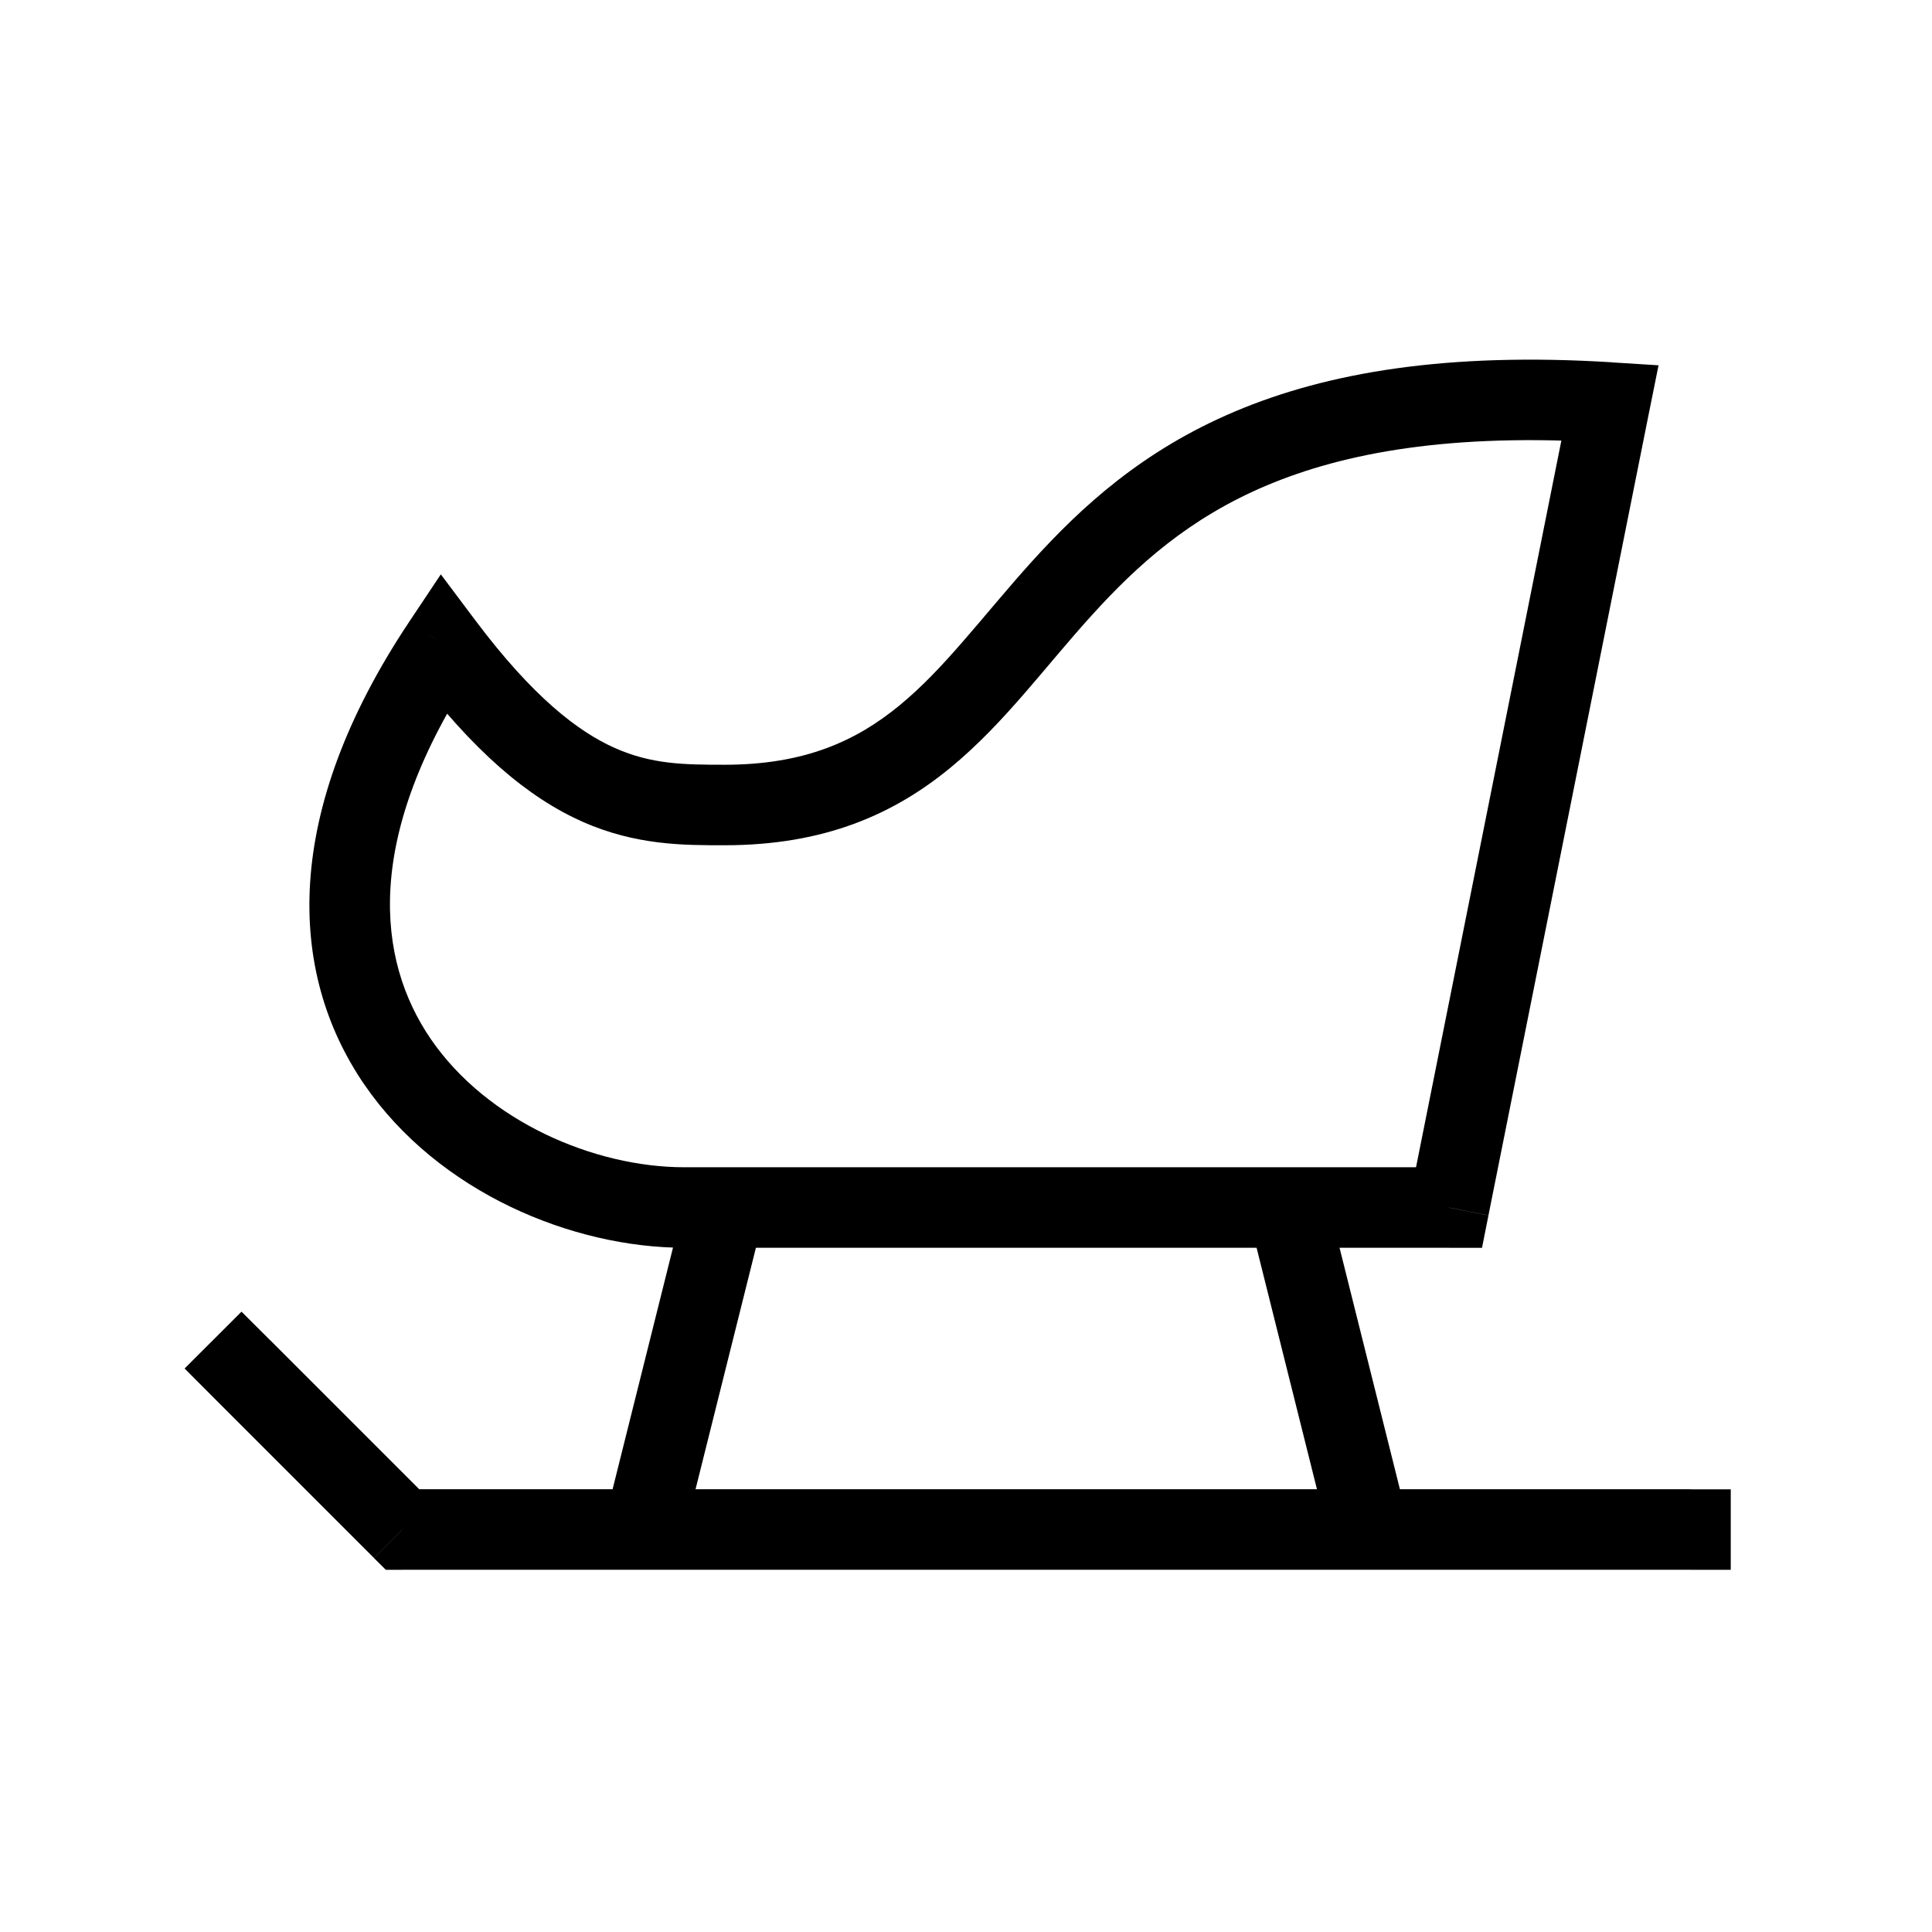<svg xmlns="http://www.w3.org/2000/svg" width="24" height="24" viewBox="0 0 24 24" fill="none">
    <path fill="currentColor" d="M3.354 16.647 3 16.294 2.293 17l.353.354zM5 19.001l-.354.354.147.146H5zm16 .5h.5v-1H21zm-1-14.5.49.098.113-.561-.572-.036zm-2 10v.5h.41l.08-.402zM5.5 8l.4-.3-.424-.565-.392.588zm-2.854 9.354 2 2 .708-.708-2-2zM5 19.5h16v-1H5zm4-9c1.247 0 2.108-.388 2.81-.966.34-.28.638-.6.916-.92.29-.334.537-.64.832-.966.568-.627 1.213-1.211 2.176-1.617.966-.408 2.29-.654 4.235-.532l.062-.998c-2.055-.129-3.543.126-4.686.609-1.148.484-1.908 1.182-2.528 1.867-.299.33-.59.688-.846.981-.266.307-.52.577-.796.804-.533.438-1.172.738-2.175.738zm10.51-5.598-2 10 .98.196 2-10zM18 14.5H8.5v1H18zm-9.5 0c-1.113 0-2.446-.566-3.15-1.595-.667-.976-.853-2.5.566-4.628l-.832-.554c-1.58 2.37-1.517 4.347-.56 5.747.922 1.345 2.59 2.03 3.976 2.03zM5.1 8.3c.78 1.04 1.467 1.61 2.134 1.907.67.297 1.269.293 1.766.293v-1c-.503 0-.904-.005-1.36-.207-.457-.203-1.02-.633-1.74-1.593zm3.415 6.579-1 4 .97.242 1-4zm7 .242 1 4 .97-.242-1-4z"/>
</svg>